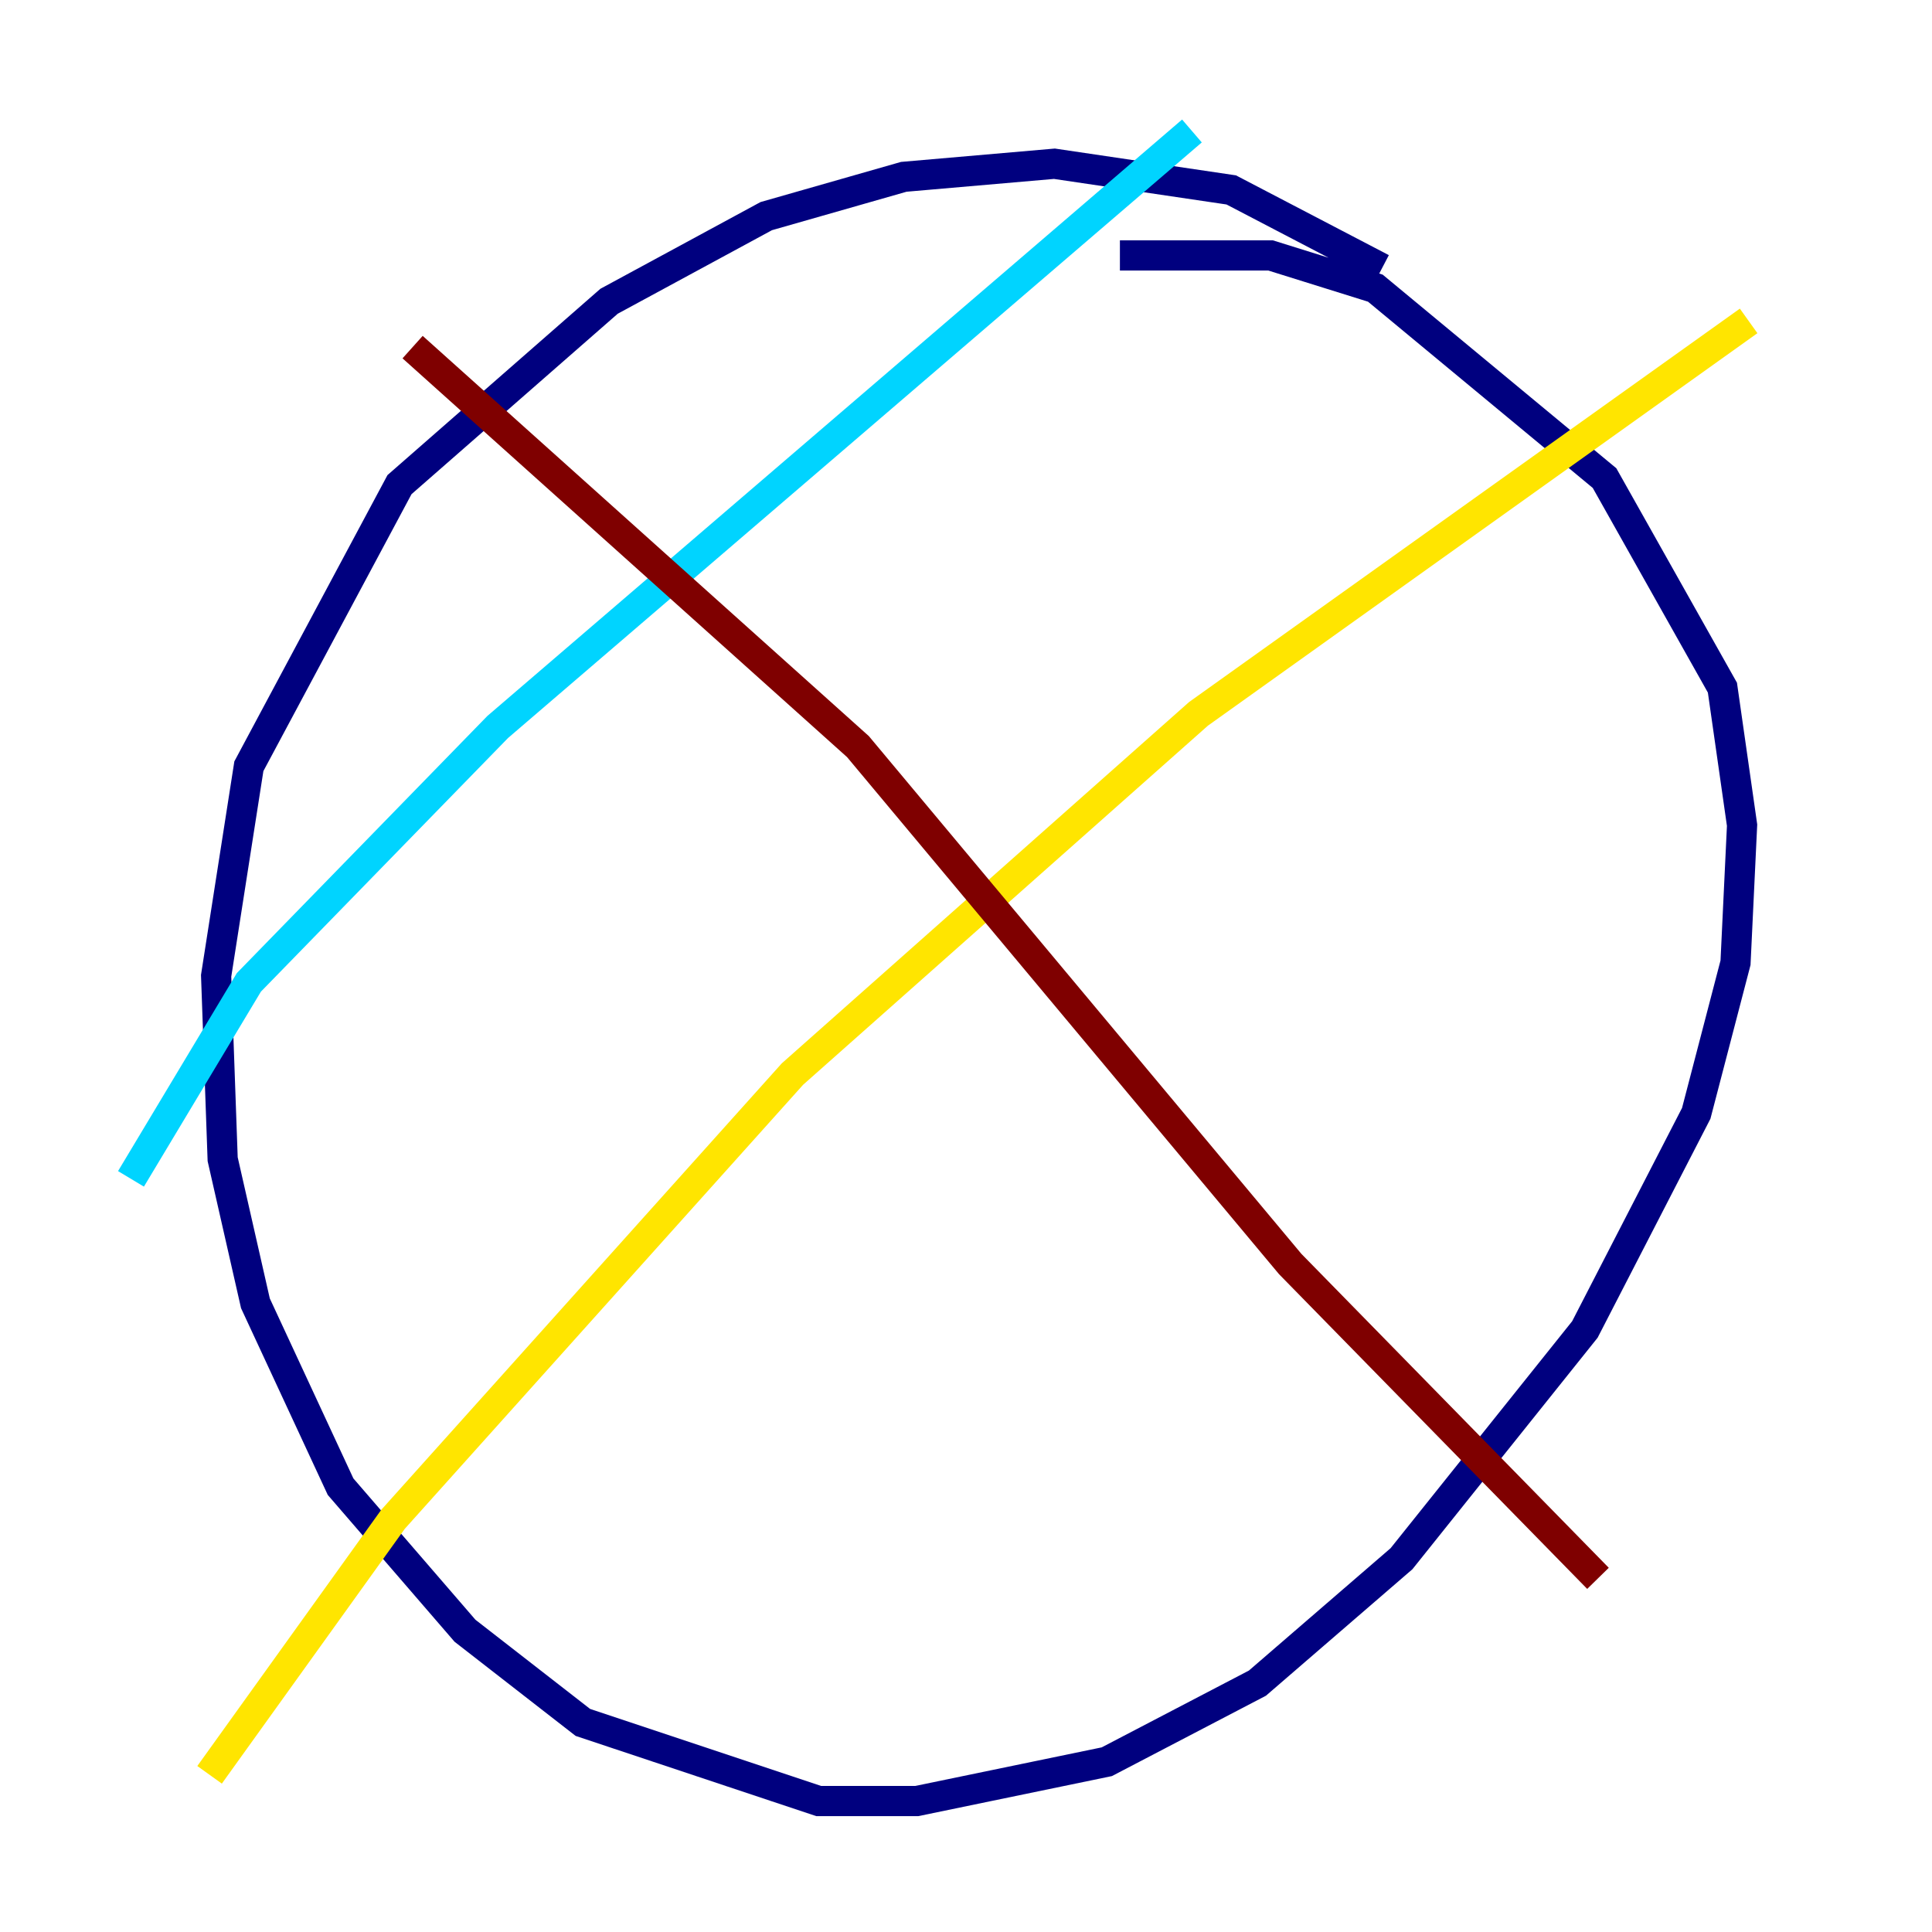 <?xml version="1.0" encoding="utf-8" ?>
<svg baseProfile="tiny" height="128" version="1.2" viewBox="0,0,128,128" width="128" xmlns="http://www.w3.org/2000/svg" xmlns:ev="http://www.w3.org/2001/xml-events" xmlns:xlink="http://www.w3.org/1999/xlink"><defs /><polyline fill="none" points="91.552,17.79 81.573,12.583 69.858,10.848 59.878,11.715 50.766,14.319 40.352,19.959 26.468,32.108 16.488,50.766 14.319,64.651 14.752,76.8 16.922,86.346 22.563,98.495 30.807,108.041 38.617,114.115 54.237,119.322 60.746,119.322 73.329,116.719 83.308,111.512 92.854,103.268 105.003,88.081 112.38,73.763 114.983,63.783 115.417,54.671 114.115,45.559 106.305,31.675 91.119,19.091 84.176,16.922 74.197,16.922" stroke="#00007f" stroke-width="2" /><polyline fill="none" points="78.969,8.678 32.976,48.163 16.488,65.085 8.678,78.102" stroke="#00d4ff" stroke-width="2" /><polyline fill="none" points="115.851,21.261 79.403,47.295 52.502,71.159 26.034,100.664 13.885,117.586" stroke="#ffe500" stroke-width="2" /><polyline fill="none" points="27.336,22.997 56.841,49.464 85.478,83.742 105.871,104.57" stroke="#7f0000" stroke-width="2" /></svg>